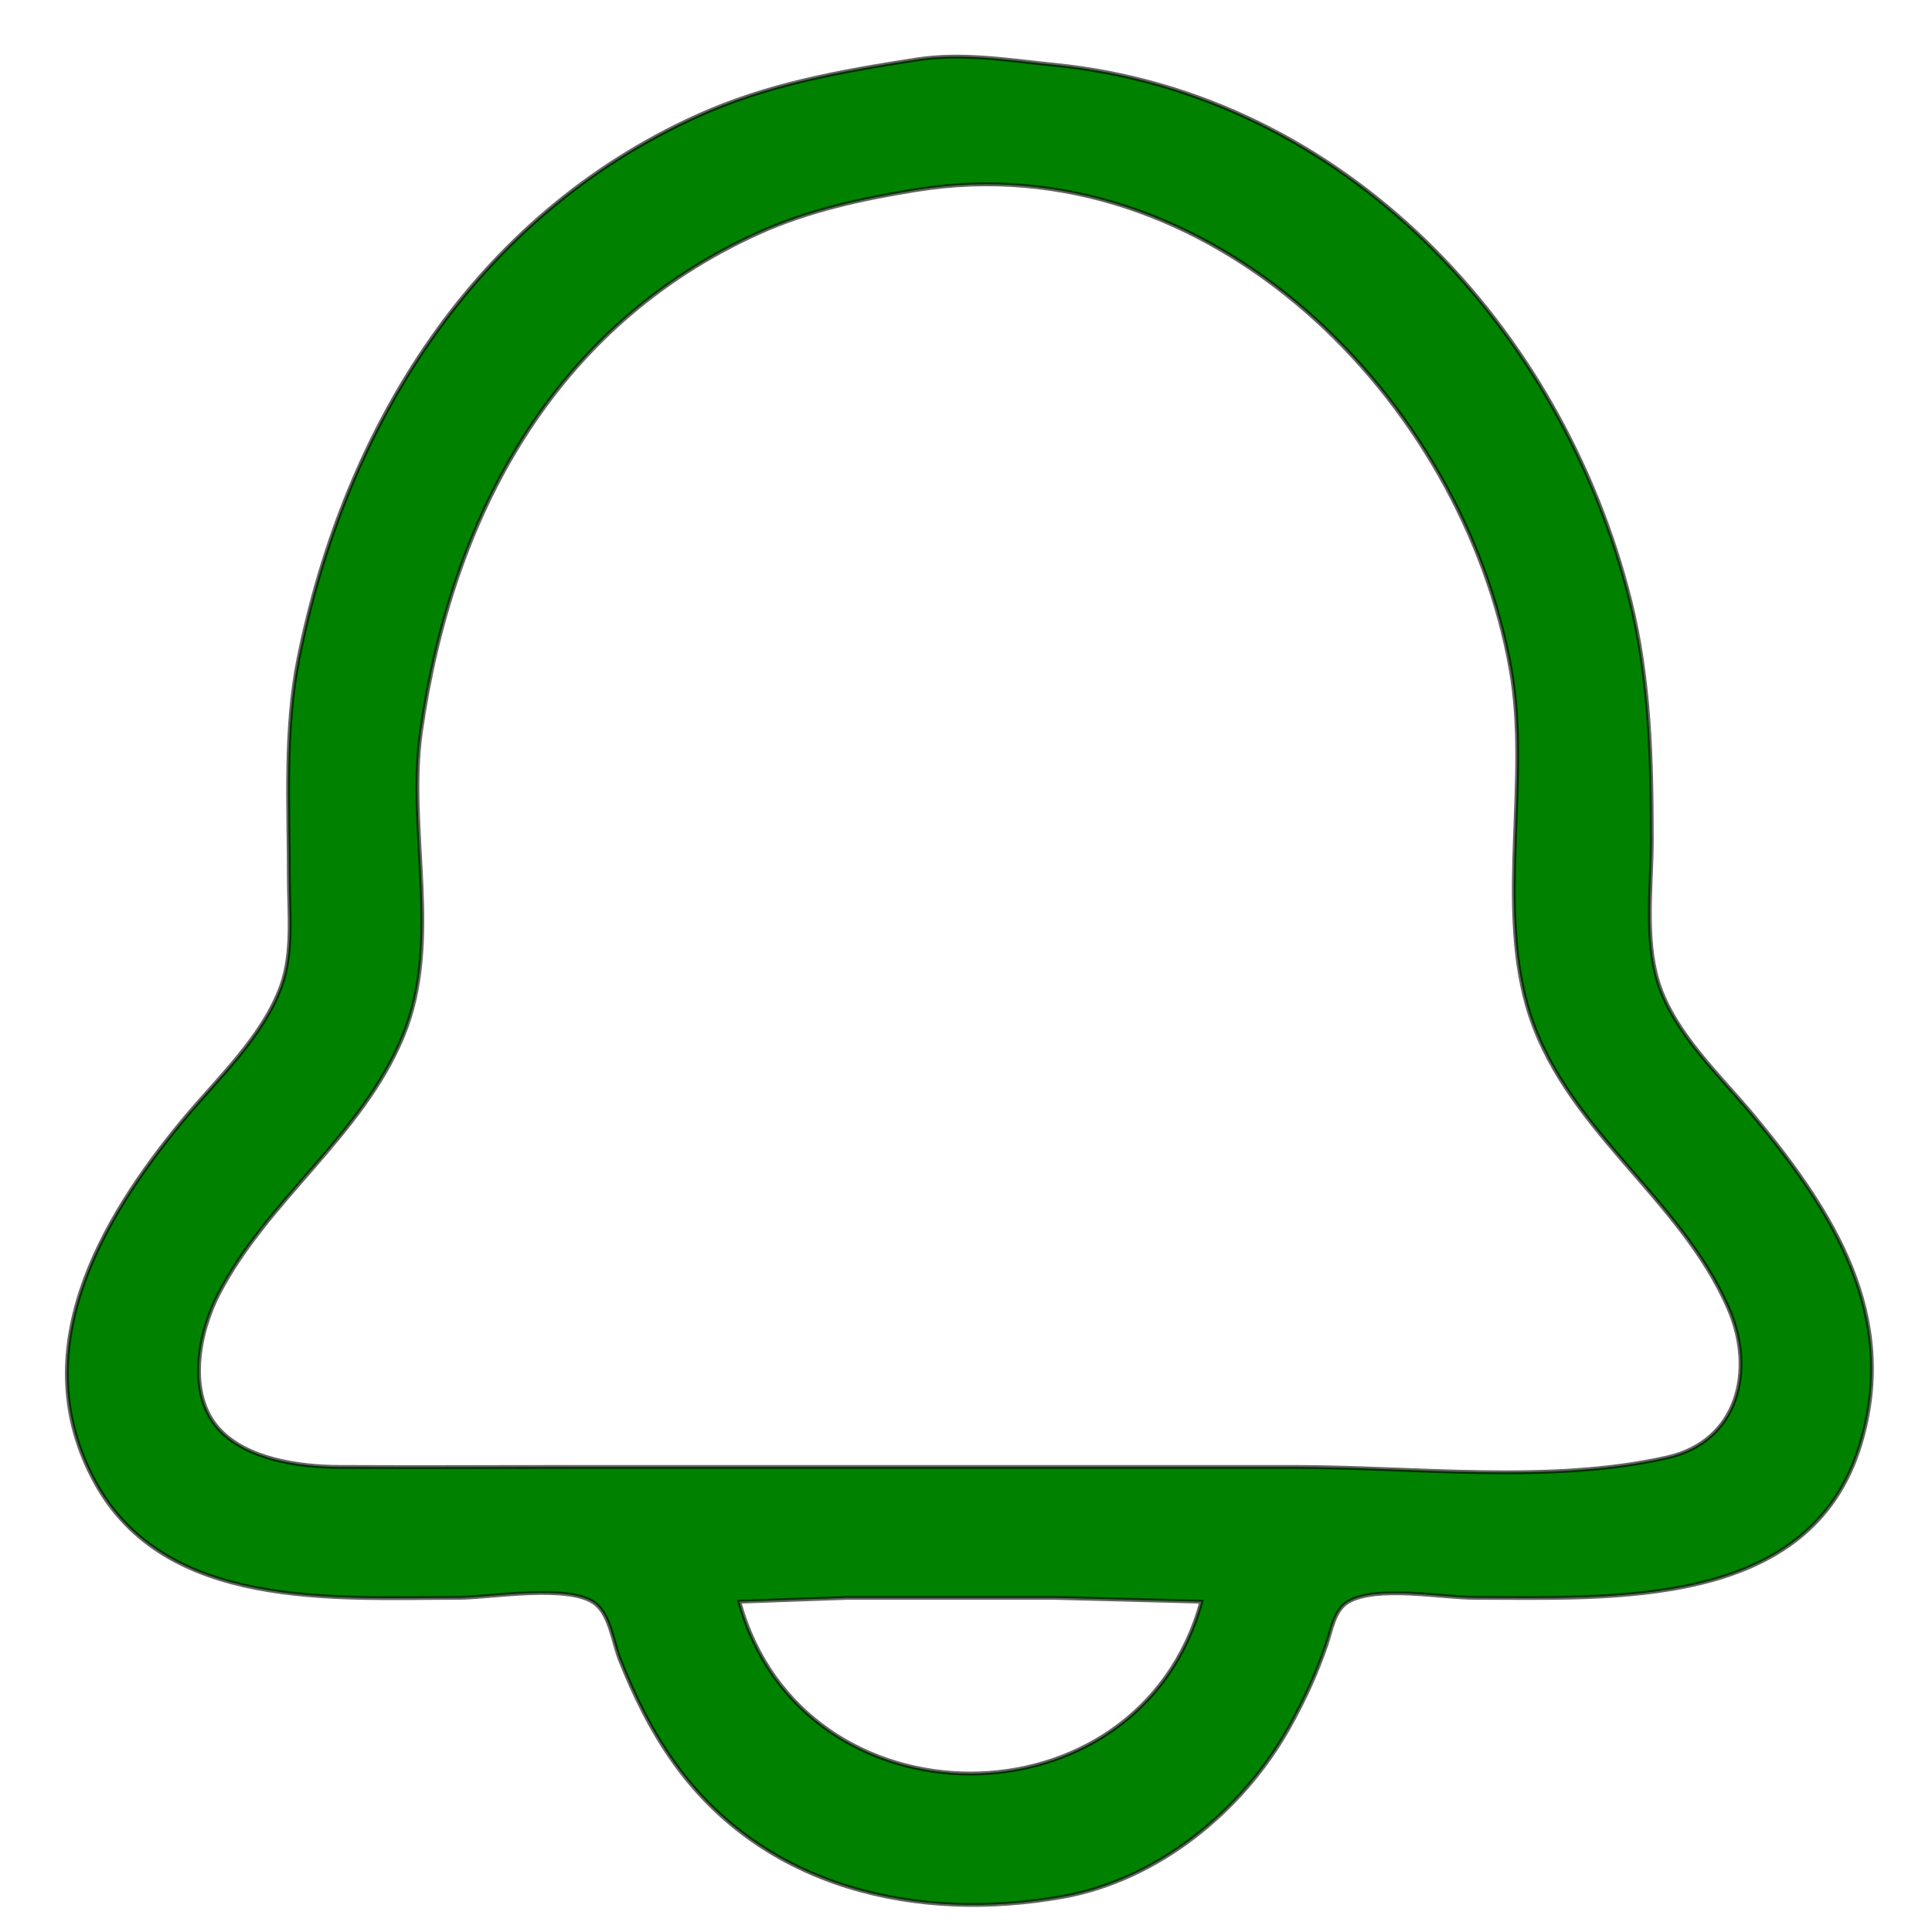 <?xml version="1.0" encoding="UTF-8" standalone="no"?>
<svg
   xmlns:dc="http://purl.org/dc/elements/1.1/"
   xmlns:cc="http://creativecommons.org/ns#"
   xmlns:rdf="http://www.w3.org/1999/02/22-rdf-syntax-ns#"
   xmlns:svg="http://www.w3.org/2000/svg"
   xmlns="http://www.w3.org/2000/svg"
   xmlns:sodipodi="http://sodipodi.sourceforge.net/DTD/sodipodi-0.dtd"
   xmlns:inkscape="http://www.inkscape.org/namespaces/inkscape"
   viewBox="0 0 100 80"
   width="40"
   height="40"
   version="1.1"
   id="svg8"
   sodipodi:docname="iconNotifications.svg"
   inkscape:version="1.0.2 (e86c870879, 2021-01-15)">
  <defs
     id="defs12" />
  <sodipodi:namedview
     pagecolor="#ffffff"
     bordercolor="#666666"
     borderopacity="1"
     objecttolerance="10"
     gridtolerance="10"
     guidetolerance="10"
     inkscape:pageopacity="0"
     inkscape:pageshadow="2"
     inkscape:window-width="1883"
     inkscape:window-height="1136"
     id="namedview10"
     showgrid="false"
     inkscape:zoom="22.62"
     inkscape:cx="18.156352"
     inkscape:cy="19.267901"
     inkscape:window-x="37"
     inkscape:window-y="27"
     inkscape:window-maximized="1"
     inkscape:current-layer="svg8"
     inkscape:document-rotation="0" />
  <path
     style="fill:#008200;fill-opacity:1;stroke:#000000;stroke-width:0.199;stroke-opacity:0.608"
     d="M 47.434,-6.919 C 43.509,-6.308 39.74,-5.649 36.076,-3.989 24.556,1.231 17.876,12.055 15.453,24.08 c -0.743,3.686 -0.501,7.618 -0.501,11.359 0,1.799 0.23,3.855 -0.392,5.58 -0.961,2.665 -3.335,4.84 -5.103,6.975 -4.298,5.191 -8.214,12.002 -4.528,18.731 3.634,6.634 12.366,5.978 18.791,5.978 1.656,0 5.799,-0.746 7.114,0.319 0.748,0.606 0.906,2.011 1.247,2.869 0.75,1.89 1.653,3.728 2.841,5.383 4.653,6.484 12.593,8.244 20.085,6.906 4.919,-0.878 9.274,-4.437 11.683,-8.711 0.785,-1.393 1.465,-2.861 1.978,-4.376 0.245,-0.724 0.394,-1.767 1.115,-2.186 1.468,-0.855 4.865,-0.205 6.547,-0.205 7.12,0 17.391,0.634 19.973,-7.971 1.997,-6.653 -1.414,-11.999 -5.503,-16.935 -1.732,-2.091 -4.159,-4.32 -4.98,-6.978 -0.703,-2.277 -0.323,-5.019 -0.323,-7.373 0,-4.137 -0.106,-8.323 -1.115,-12.355 C 80.839,6.938 69.567,-5.145 54.608,-6.642 52.241,-6.879 49.828,-7.292 47.434,-6.919 m 0,6.753 C 62.621,-2.624 75.726,10.683 78.199,24.678 c 0.989,5.593 -0.698,11.922 0.832,17.337 1.79,6.333 7.921,9.878 10.45,15.743 1.367,3.171 0.495,6.847 -3.188,7.679 C 80.203,66.815 73.194,65.928 66.963,65.928 H 30.097 c -4.185,0 -8.37,0.02 -12.554,-1.99e-4 -2.039,-0.01 -4.774,-0.383 -6.217,-1.97 -1.671,-1.837 -1.031,-5.017 -0.003,-6.997 2.538,-4.887 7.414,-8.176 9.546,-13.351 2.029,-4.927 0.187,-10.606 0.919,-15.743 C 23.37,16.761 28.616,6.876 39.264,2.056 41.844,0.888 44.654,0.283 47.434,-0.167 M 62.181,72.903 c -3.244,11.862 -20.669,11.861 -23.913,0 l 5.58,-0.199 h 10.761 z"
     id="path944" />
</svg>
